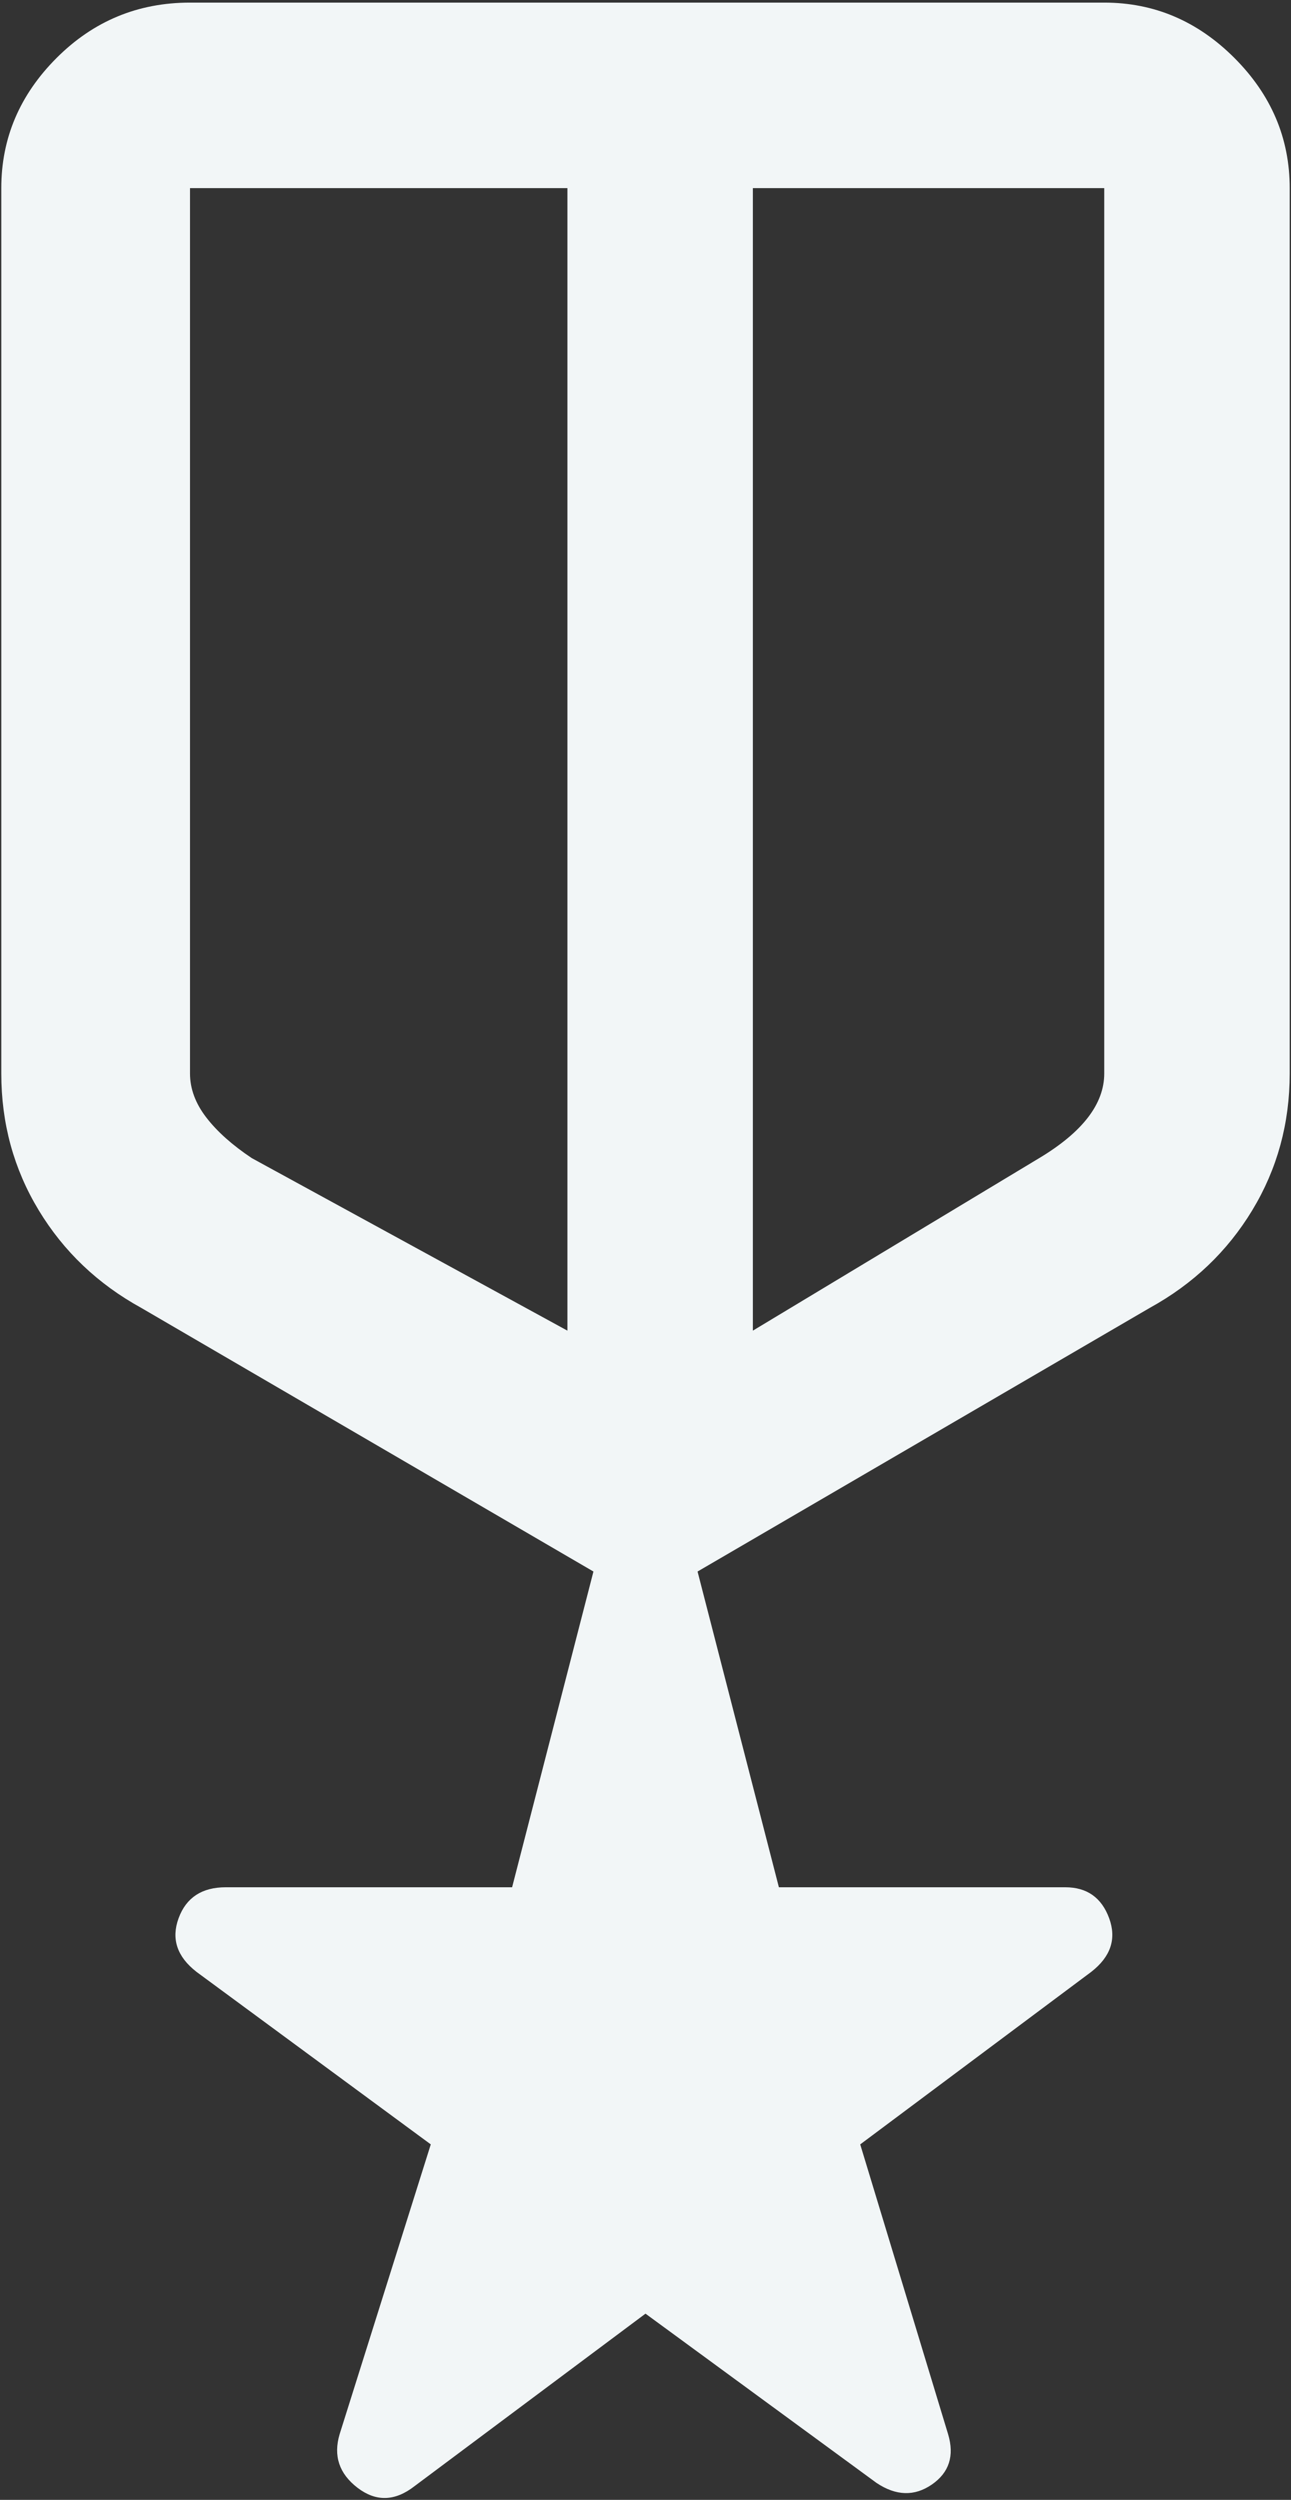 <svg width="62" height="120" viewBox="0 0 62 120" fill="none" xmlns="http://www.w3.org/2000/svg">
<rect x="0" y="0" width="62" height="120" fill="#333333" stroke="none"/>
<path d="M19.906 119.344C18.969 120.073 18.057 120.099 17.172 119.422C16.287 118.745 16 117.885 16.312 116.844L20.688 102.937L9.438 94.656C8.5 93.927 8.214 93.068 8.578 92.078C8.943 91.088 9.698 90.594 10.844 90.594H24.594L28.5 75.438L6.781 62.781C4.698 61.635 3.057 60.073 1.859 58.094C0.661 56.115 0.062 53.927 0.062 51.531V9.031C0.062 6.635 0.948 4.552 2.719 2.781C4.49 1.01 6.625 0.125 9.125 0.125H53.031C55.427 0.125 57.51 1.01 59.281 2.781C61.052 4.552 61.938 6.635 61.938 9.031V51.531C61.938 53.927 61.339 56.115 60.141 58.094C58.943 60.073 57.302 61.635 55.219 62.781L33.5 75.438L37.406 90.594H51.156C52.198 90.594 52.901 91.088 53.266 92.078C53.63 93.068 53.344 93.927 52.406 94.656L41.312 102.937L45.531 116.844C45.844 117.885 45.583 118.693 44.75 119.266C43.917 119.839 43.031 119.812 42.094 119.187L31 111.062L19.906 119.344ZM9.125 9.031V51.531C9.125 52.26 9.385 52.964 9.906 53.641C10.427 54.318 11.156 54.969 12.094 55.594L27.25 63.875V9.031H9.125ZM53.031 9.031H36.156V63.875L49.906 55.594C50.948 54.969 51.729 54.318 52.25 53.641C52.771 52.964 53.031 52.26 53.031 51.531V9.031Z" fill="#F2F6F7"/>
</svg>

